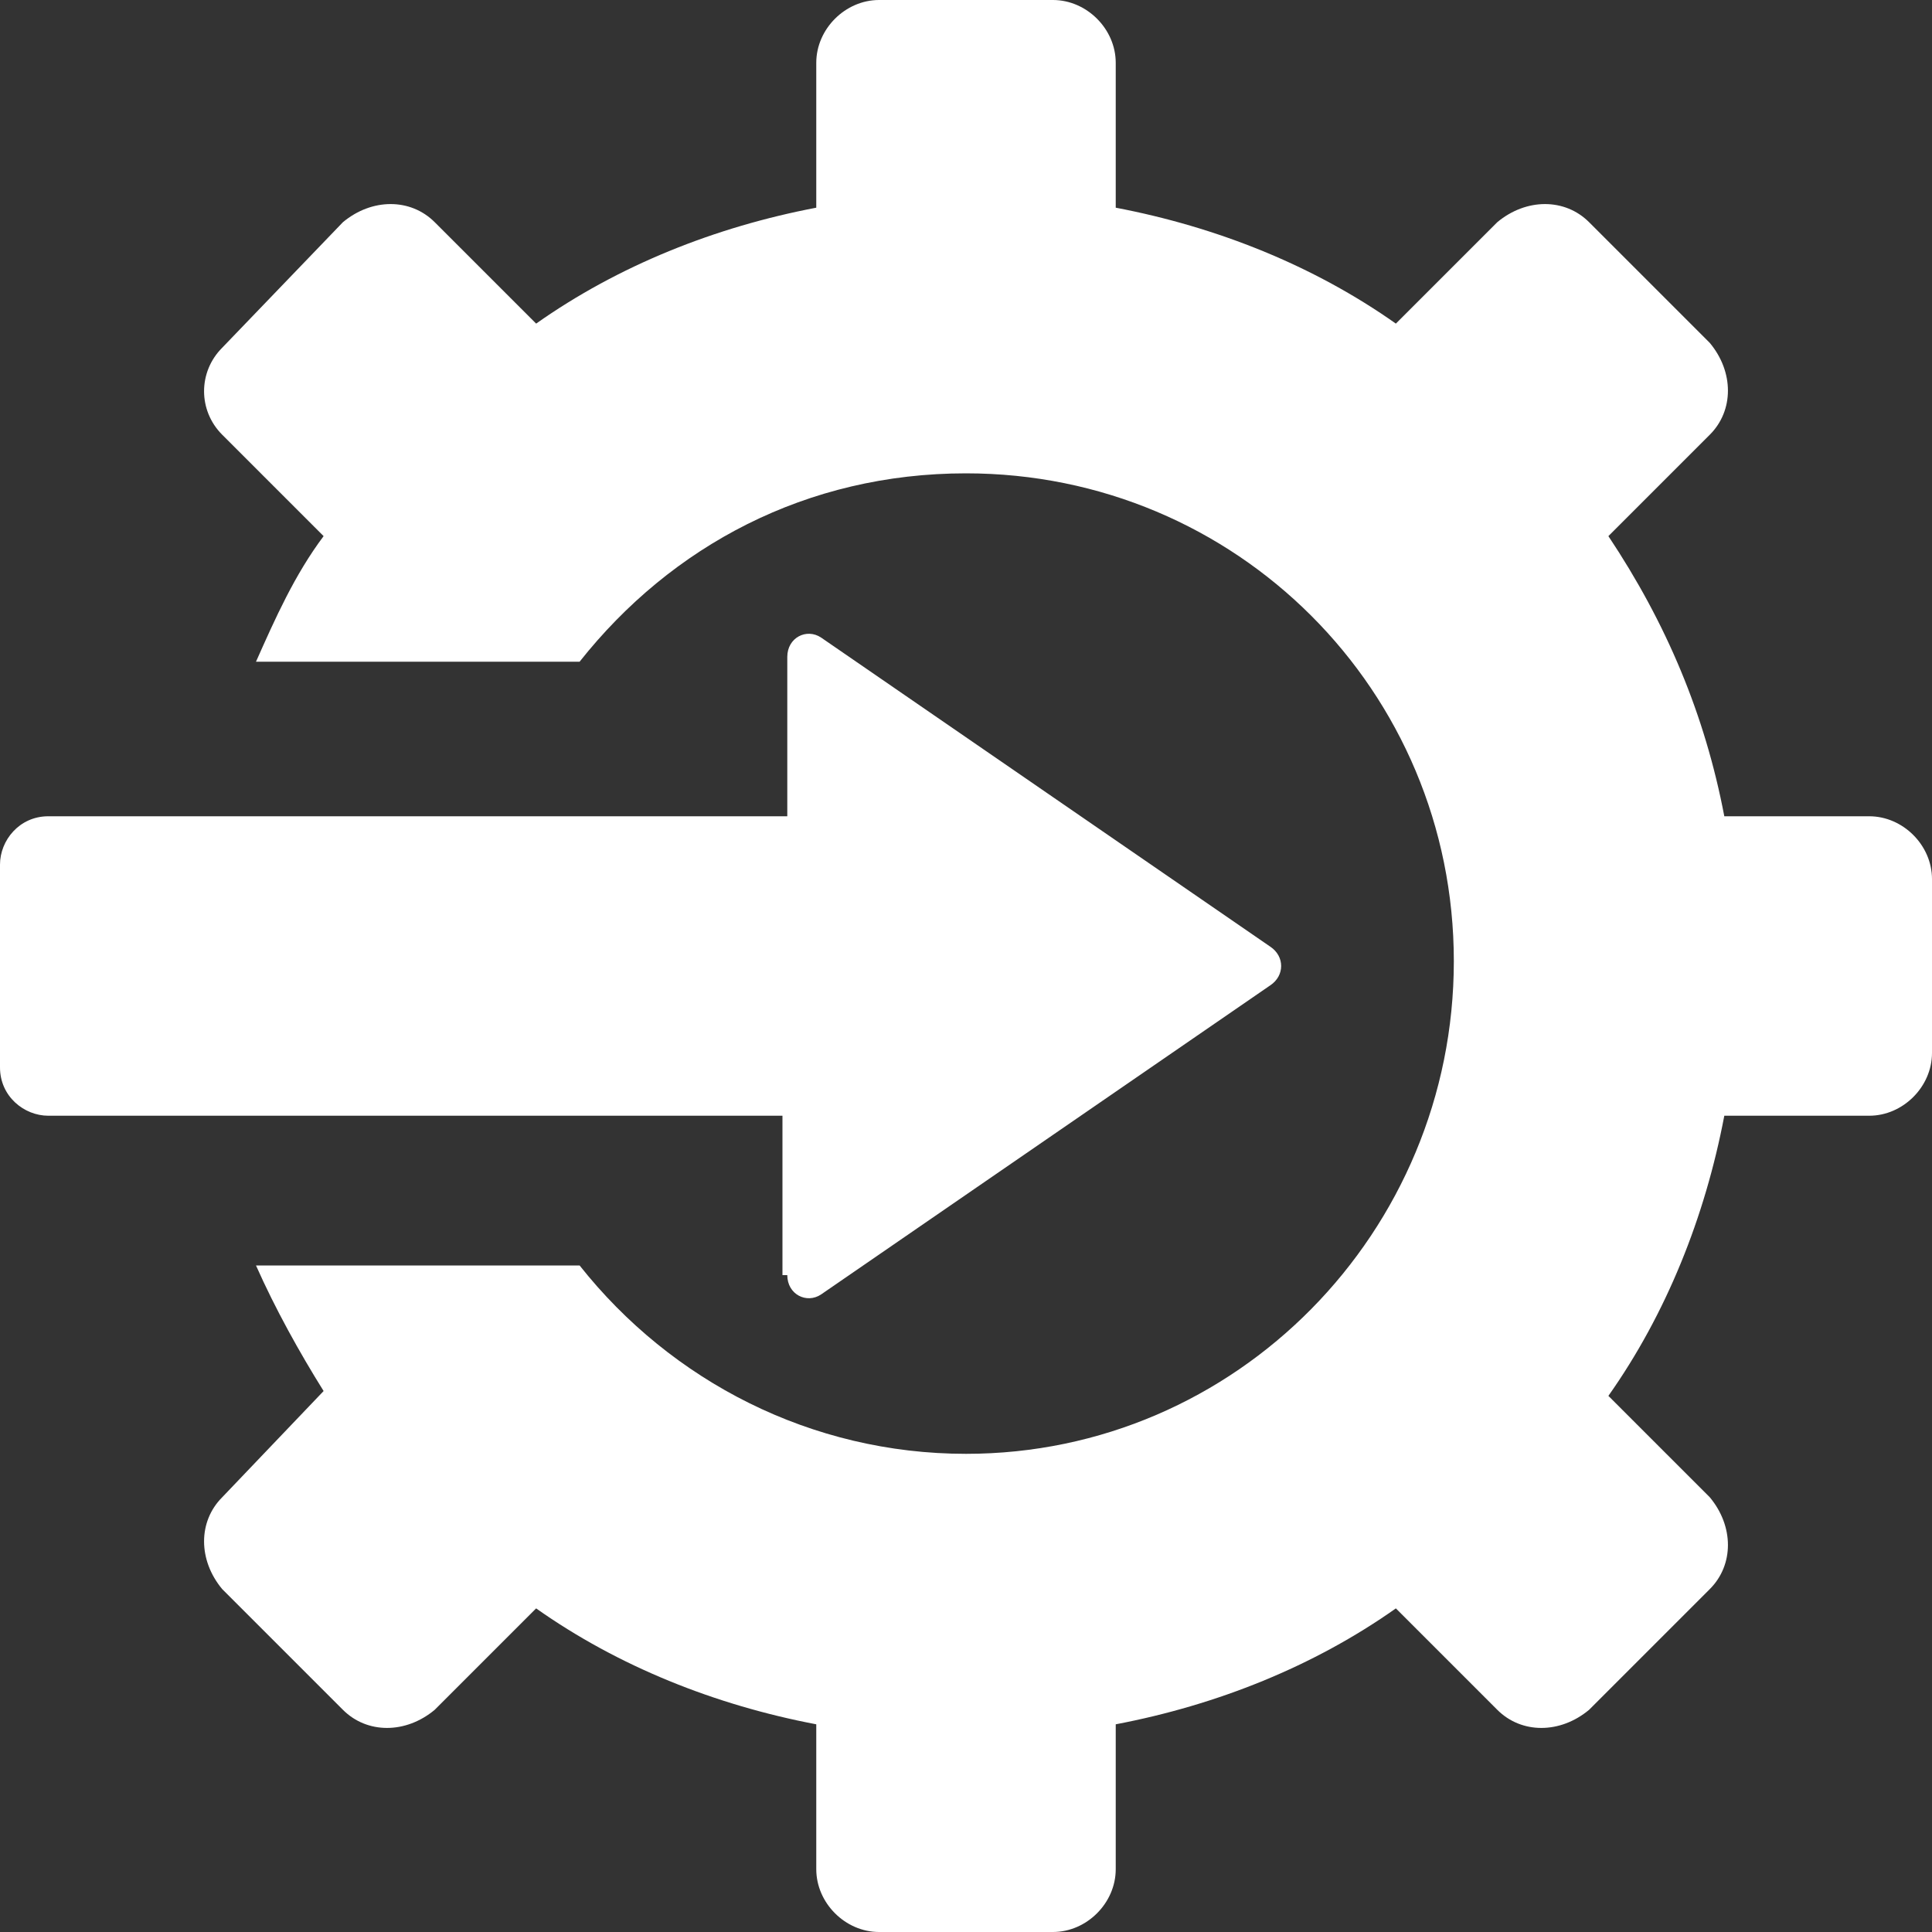 <?xml version="1.0" encoding="utf-8"?>
<!-- Generator: Adobe Illustrator 19.2.0, SVG Export Plug-In . SVG Version: 6.00 Build 0)  -->
<svg version="1.1" id="Layer_1" xmlns="http://www.w3.org/2000/svg" xmlns:xlink="http://www.w3.org/1999/xlink" x="0px" y="0px"
	 viewBox="0 0 40 40" style="enable-background:new 0 0 40 40;" xml:space="preserve">
<rect x="0" y="0" width="40" height="40" fill="#333333" stroke="none"/>
<style type="text/css">
	.st0{fill-rule:evenodd;clip-rule:evenodd;fill:#F18535;}
	.st1{fill:#FFFFFF;}
</style>
<g>
	<g>
		<g>
			<path class="st1" d="M16.3,26.4c0,0.4,0.4,0.6,0.7,0.4l9.3-6.4c0.3-0.2,0.3-0.6,0-0.8L17,13.2c-0.3-0.2-0.7,0-0.7,0.4v3.3H1
				c-0.6,0-1,0.5-1,1v4.2c0,0.6,0.5,1,1,1h15.2V26.4z M38.7,16.9h-3c-0.4-2.1-1.2-4-2.4-5.8L35.4,9c0.5-0.5,0.5-1.3,0-1.9l-2.5-2.5
				c-0.5-0.5-1.3-0.5-1.9,0l-2.1,2.1c-1.7-1.2-3.7-2-5.8-2.4v-3c0-0.7-0.6-1.3-1.3-1.3h-3.6c-0.7,0-1.3,0.6-1.3,1.3v3
				c-2.1,0.4-4.1,1.2-5.8,2.4L9,4.6c-0.5-0.5-1.3-0.5-1.9,0L4.6,7.2C4.1,7.7,4.1,8.5,4.6,9l2.1,2.1c-0.6,0.8-1,1.7-1.4,2.6h6.7
				c1.9-2.4,4.7-3.9,8-3.9c5.6,0,10.1,4.5,10.1,10.1S25.6,30.1,20,30.1c-3.2,0-6.1-1.5-8-3.9H5.3c0.4,0.9,0.9,1.8,1.4,2.6L4.6,31
				c-0.5,0.5-0.5,1.3,0,1.9l2.5,2.5c0.5,0.5,1.3,0.5,1.9,0l2.1-2.1c1.7,1.2,3.7,2,5.8,2.4v3c0,0.7,0.6,1.3,1.3,1.3h3.6
				c0.7,0,1.3-0.6,1.3-1.3v-3c2.1-0.4,4.1-1.2,5.8-2.4l2.1,2.1c0.5,0.5,1.3,0.5,1.9,0l2.5-2.5c0.5-0.5,0.5-1.3,0-1.9l-2.1-2.1
				c1.2-1.7,2-3.7,2.4-5.8h3c0.7,0,1.3-0.6,1.3-1.3v-3.6C40,17.5,39.4,16.9,38.7,16.9z"/>
		</g>
	</g>
</g>
</svg>
